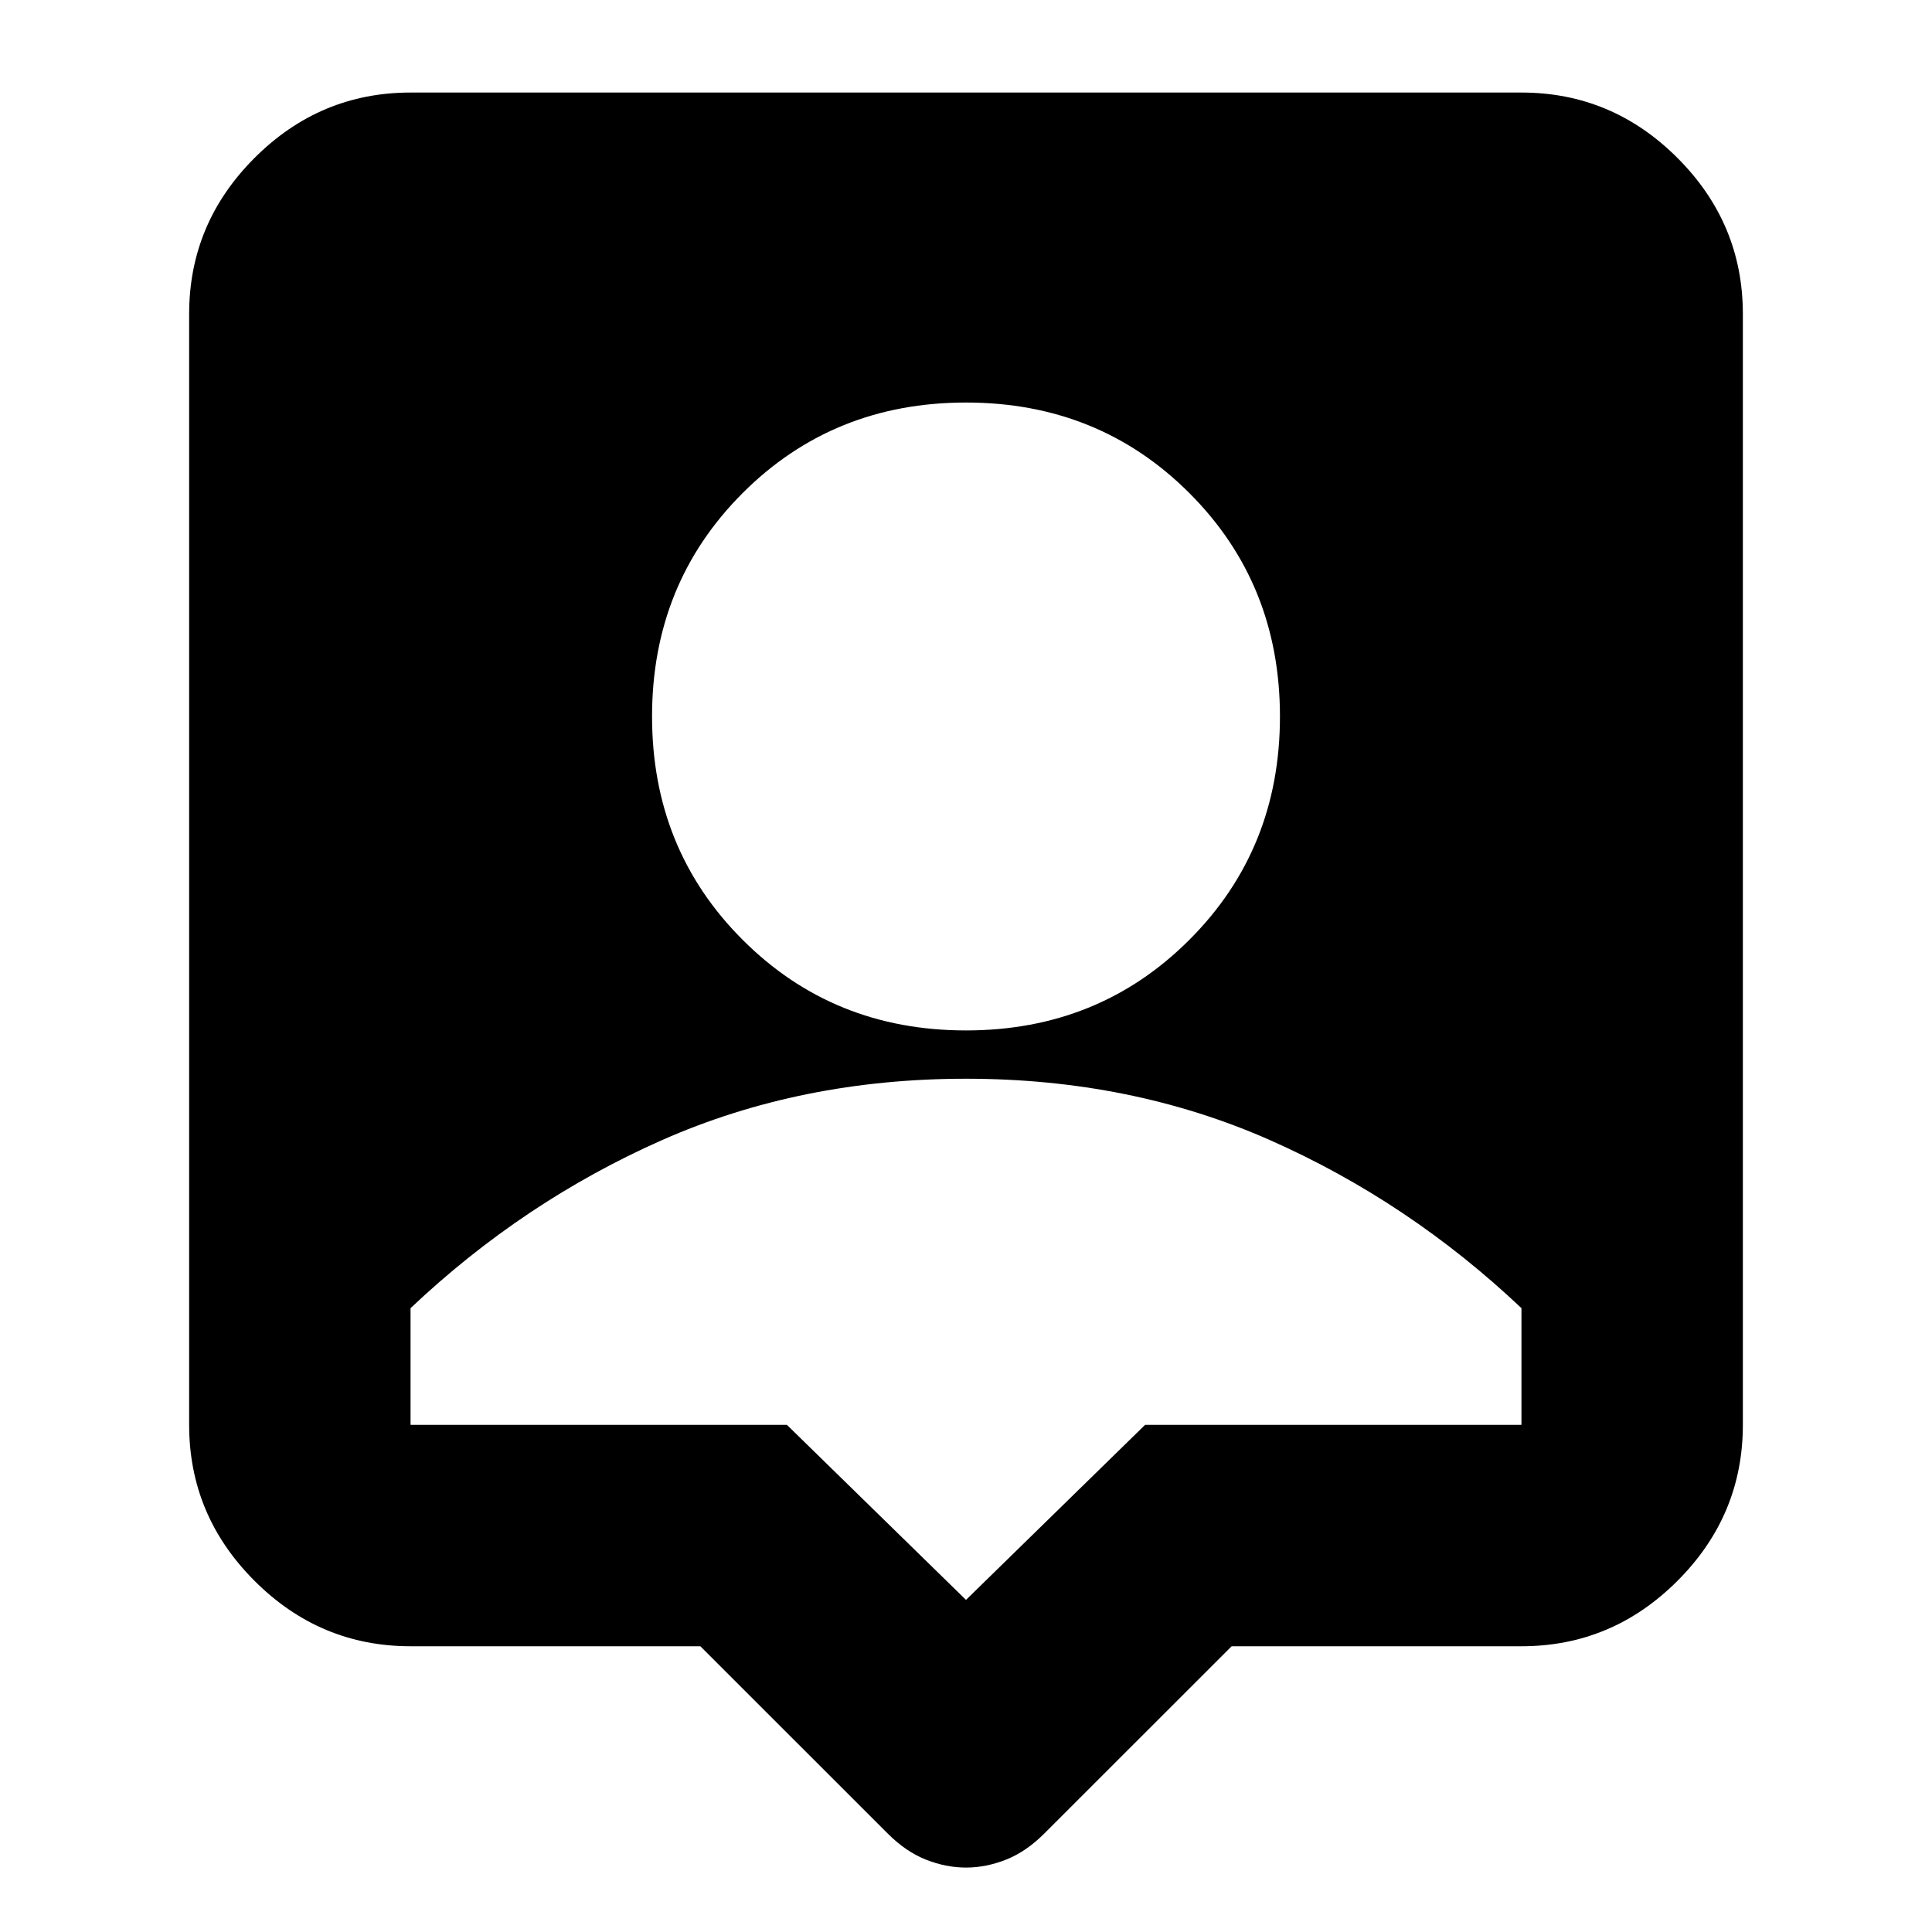 <svg xmlns="http://www.w3.org/2000/svg" height="20" width="20"><path d="M10 19.333Q9.792 19.333 9.583 19.25Q9.375 19.167 9.188 18.979L7.25 17.042H4.25Q3.312 17.042 2.635 16.365Q1.958 15.688 1.958 14.75V3.25Q1.958 2.312 2.635 1.635Q3.312 0.958 4.25 0.958H15.75Q16.688 0.958 17.365 1.635Q18.042 2.312 18.042 3.25V14.75Q18.042 15.688 17.365 16.365Q16.688 17.042 15.75 17.042H12.75L10.812 18.979Q10.625 19.167 10.417 19.25Q10.208 19.333 10 19.333ZM10 10.667Q11.375 10.667 12.312 9.729Q13.25 8.792 13.25 7.417Q13.25 6.042 12.312 5.104Q11.375 4.167 10 4.167Q8.625 4.167 7.688 5.104Q6.75 6.042 6.75 7.417Q6.75 8.792 7.688 9.729Q8.625 10.667 10 10.667ZM10 16.562 11.854 14.75H15.75Q15.75 14.396 15.75 14.146Q15.75 13.896 15.75 13.542Q14.583 12.438 13.146 11.802Q11.708 11.167 10 11.167Q8.292 11.167 6.854 11.802Q5.417 12.438 4.25 13.542Q4.25 13.896 4.25 14.146Q4.25 14.396 4.25 14.75H8.146Z"/></svg>